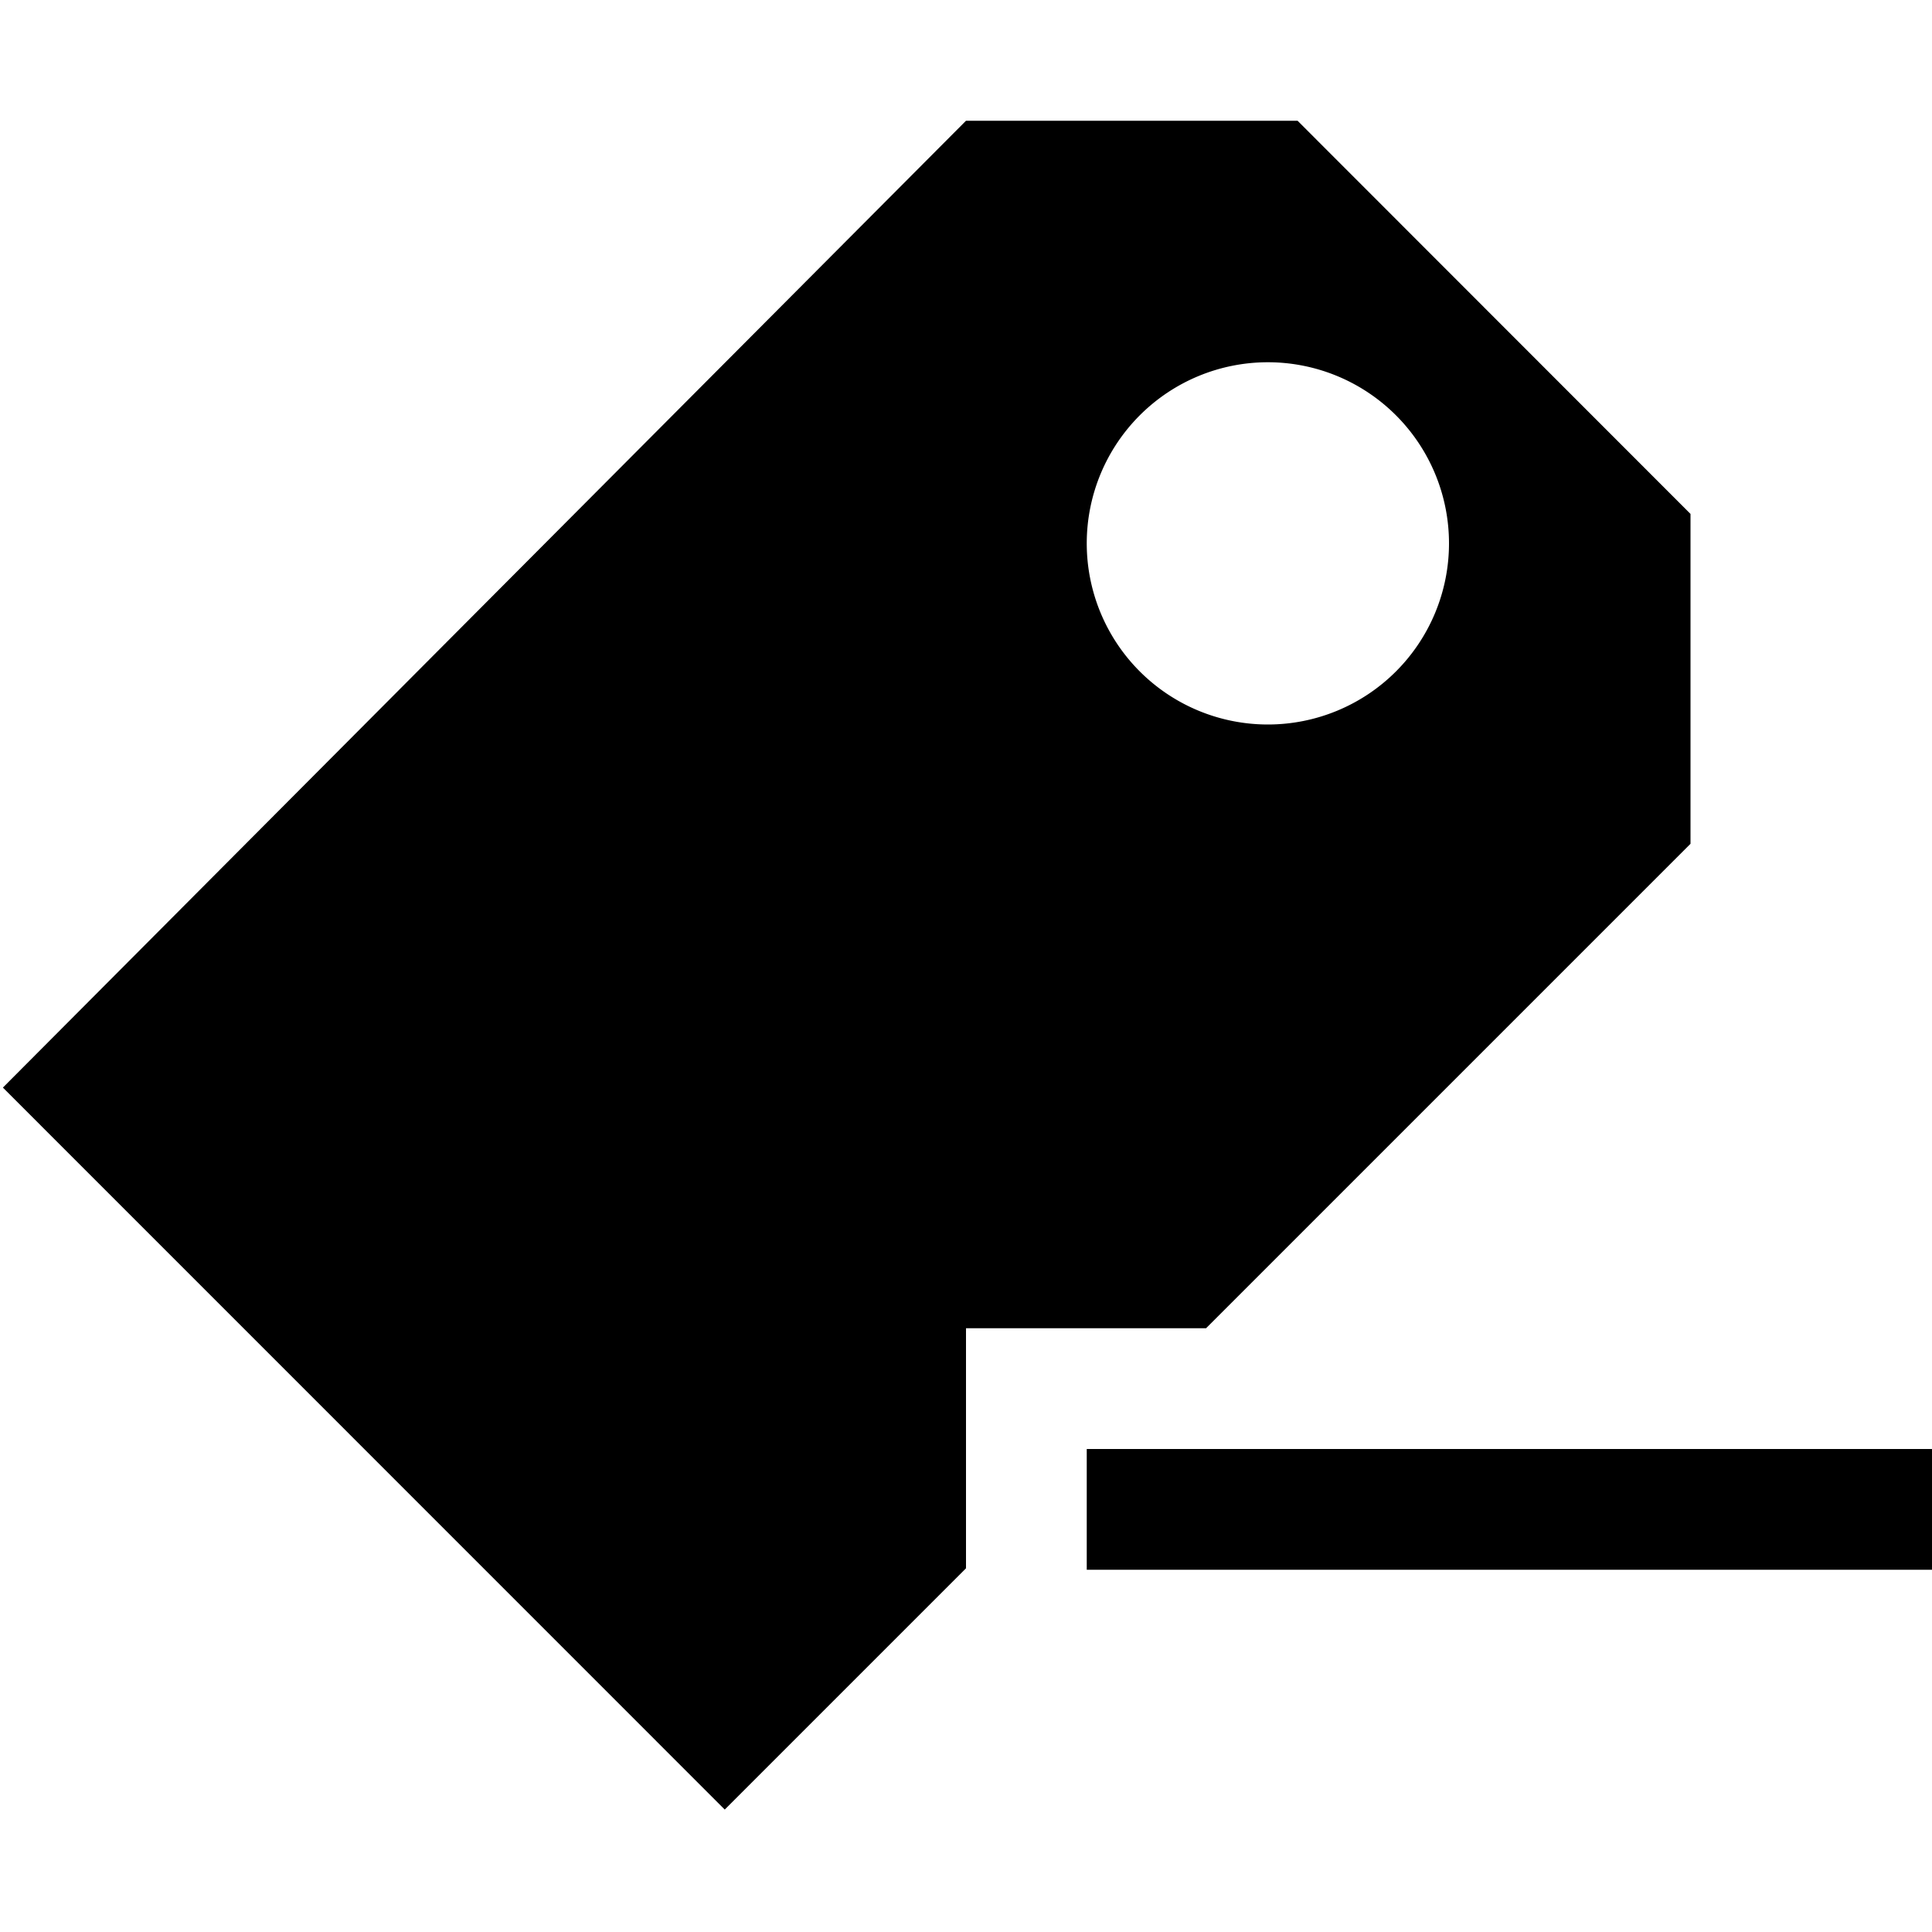 <svg xmlns="http://www.w3.org/2000/svg" viewBox="0 0 16 16"><path d="M9 12v1h7v-1H9zm5-5.012V4.256L10.746 1H8L.024 9.007l5.978 5.979L8 12.988V11h1.988L14 6.988zM9 4.5a1.5 1.5 0 1 1 3 0 1.5 1.5 0 0 1-3 0z"/></svg>